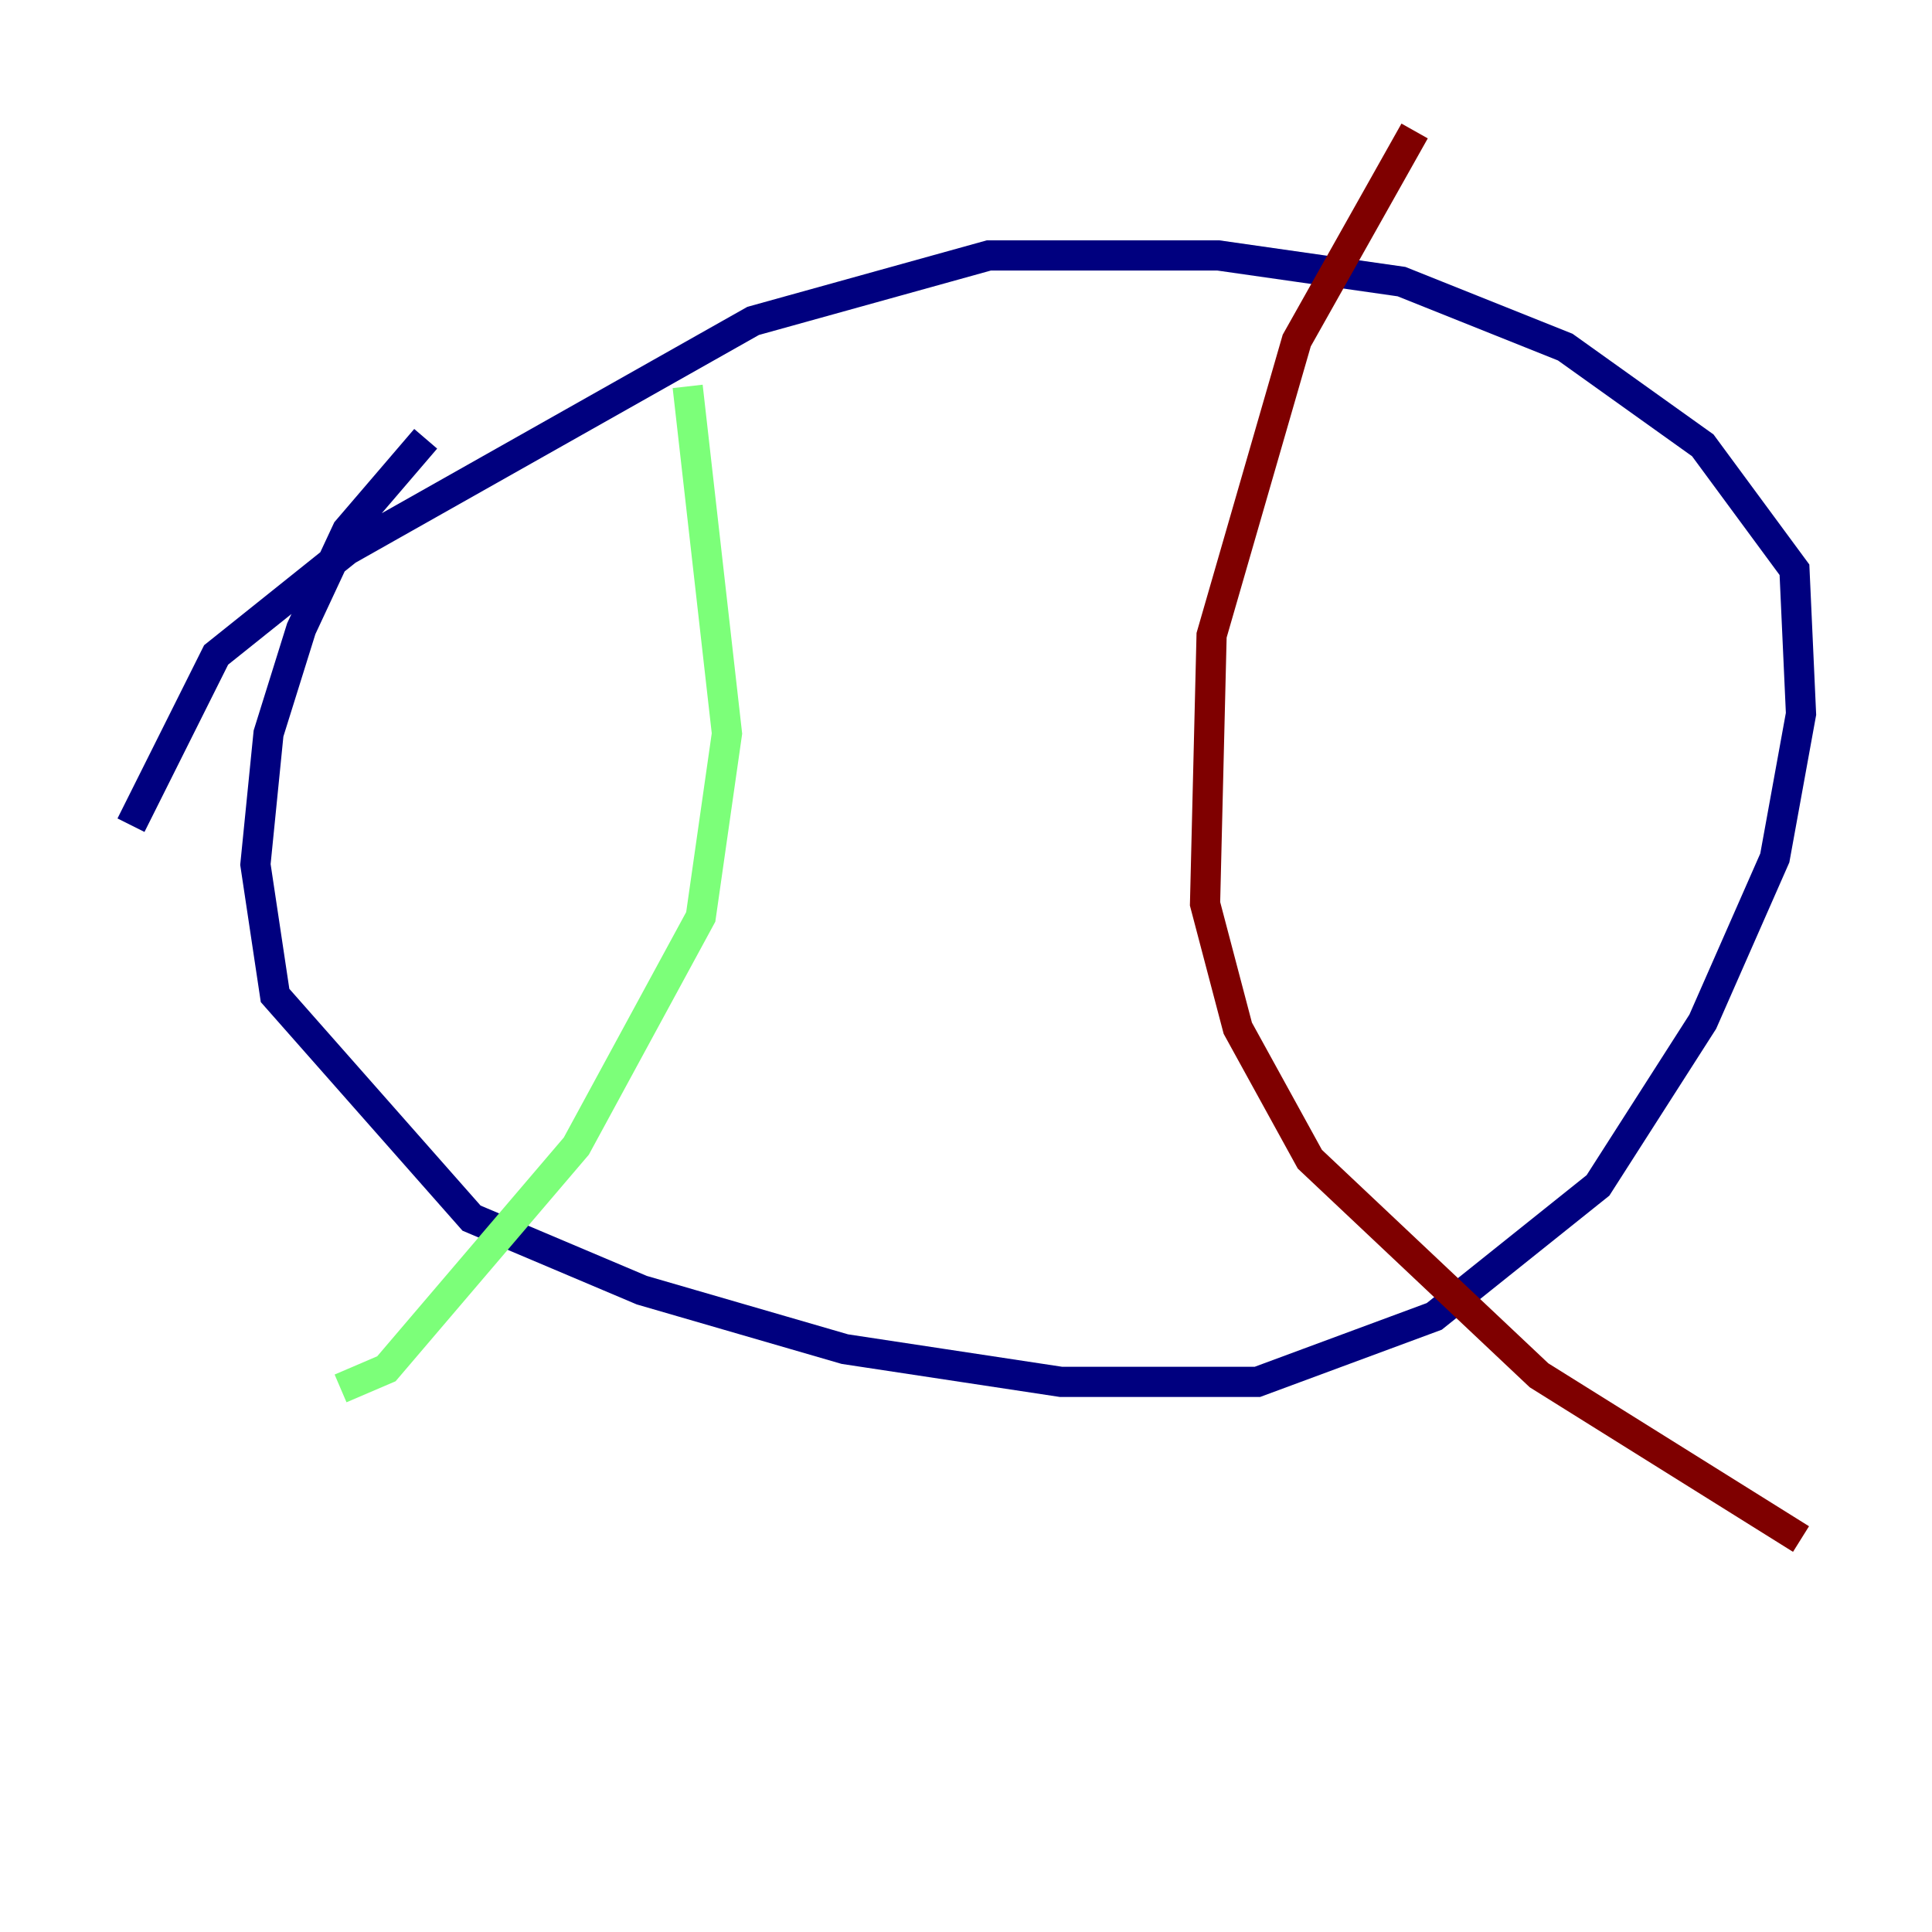 <?xml version="1.0" encoding="utf-8" ?>
<svg baseProfile="tiny" height="128" version="1.2" viewBox="0,0,128,128" width="128" xmlns="http://www.w3.org/2000/svg" xmlns:ev="http://www.w3.org/2001/xml-events" xmlns:xlink="http://www.w3.org/1999/xlink"><defs /><polyline fill="none" points="28.203,29.071 22.997,35.146 19.959,41.654 17.79,48.597 16.922,57.275 18.224,65.953 31.241,80.705 42.522,85.478 55.973,89.383 70.291,91.552 83.308,91.552 95.024,87.214 105.871,78.536 112.814,67.688 117.586,56.841 119.322,47.295 118.888,37.749 112.814,29.505 103.702,22.997 92.854,18.658 80.705,16.922 65.519,16.922 49.898,21.261 22.997,36.447 14.319,43.39 8.678,54.671" stroke="#00007f" stroke-width="2" /><polyline fill="none" points="45.559,25.6 48.163,48.597 46.427,60.746 38.183,75.932 25.6,90.685 22.563,91.986" stroke="#7cff79" stroke-width="2" /><polyline fill="none" points="93.722,8.678 85.912,22.563 80.271,42.088 79.837,59.878 82.007,68.122 86.78,76.8 101.966,91.119 119.322,101.966" stroke="#7f0000" stroke-width="2" /></svg>
